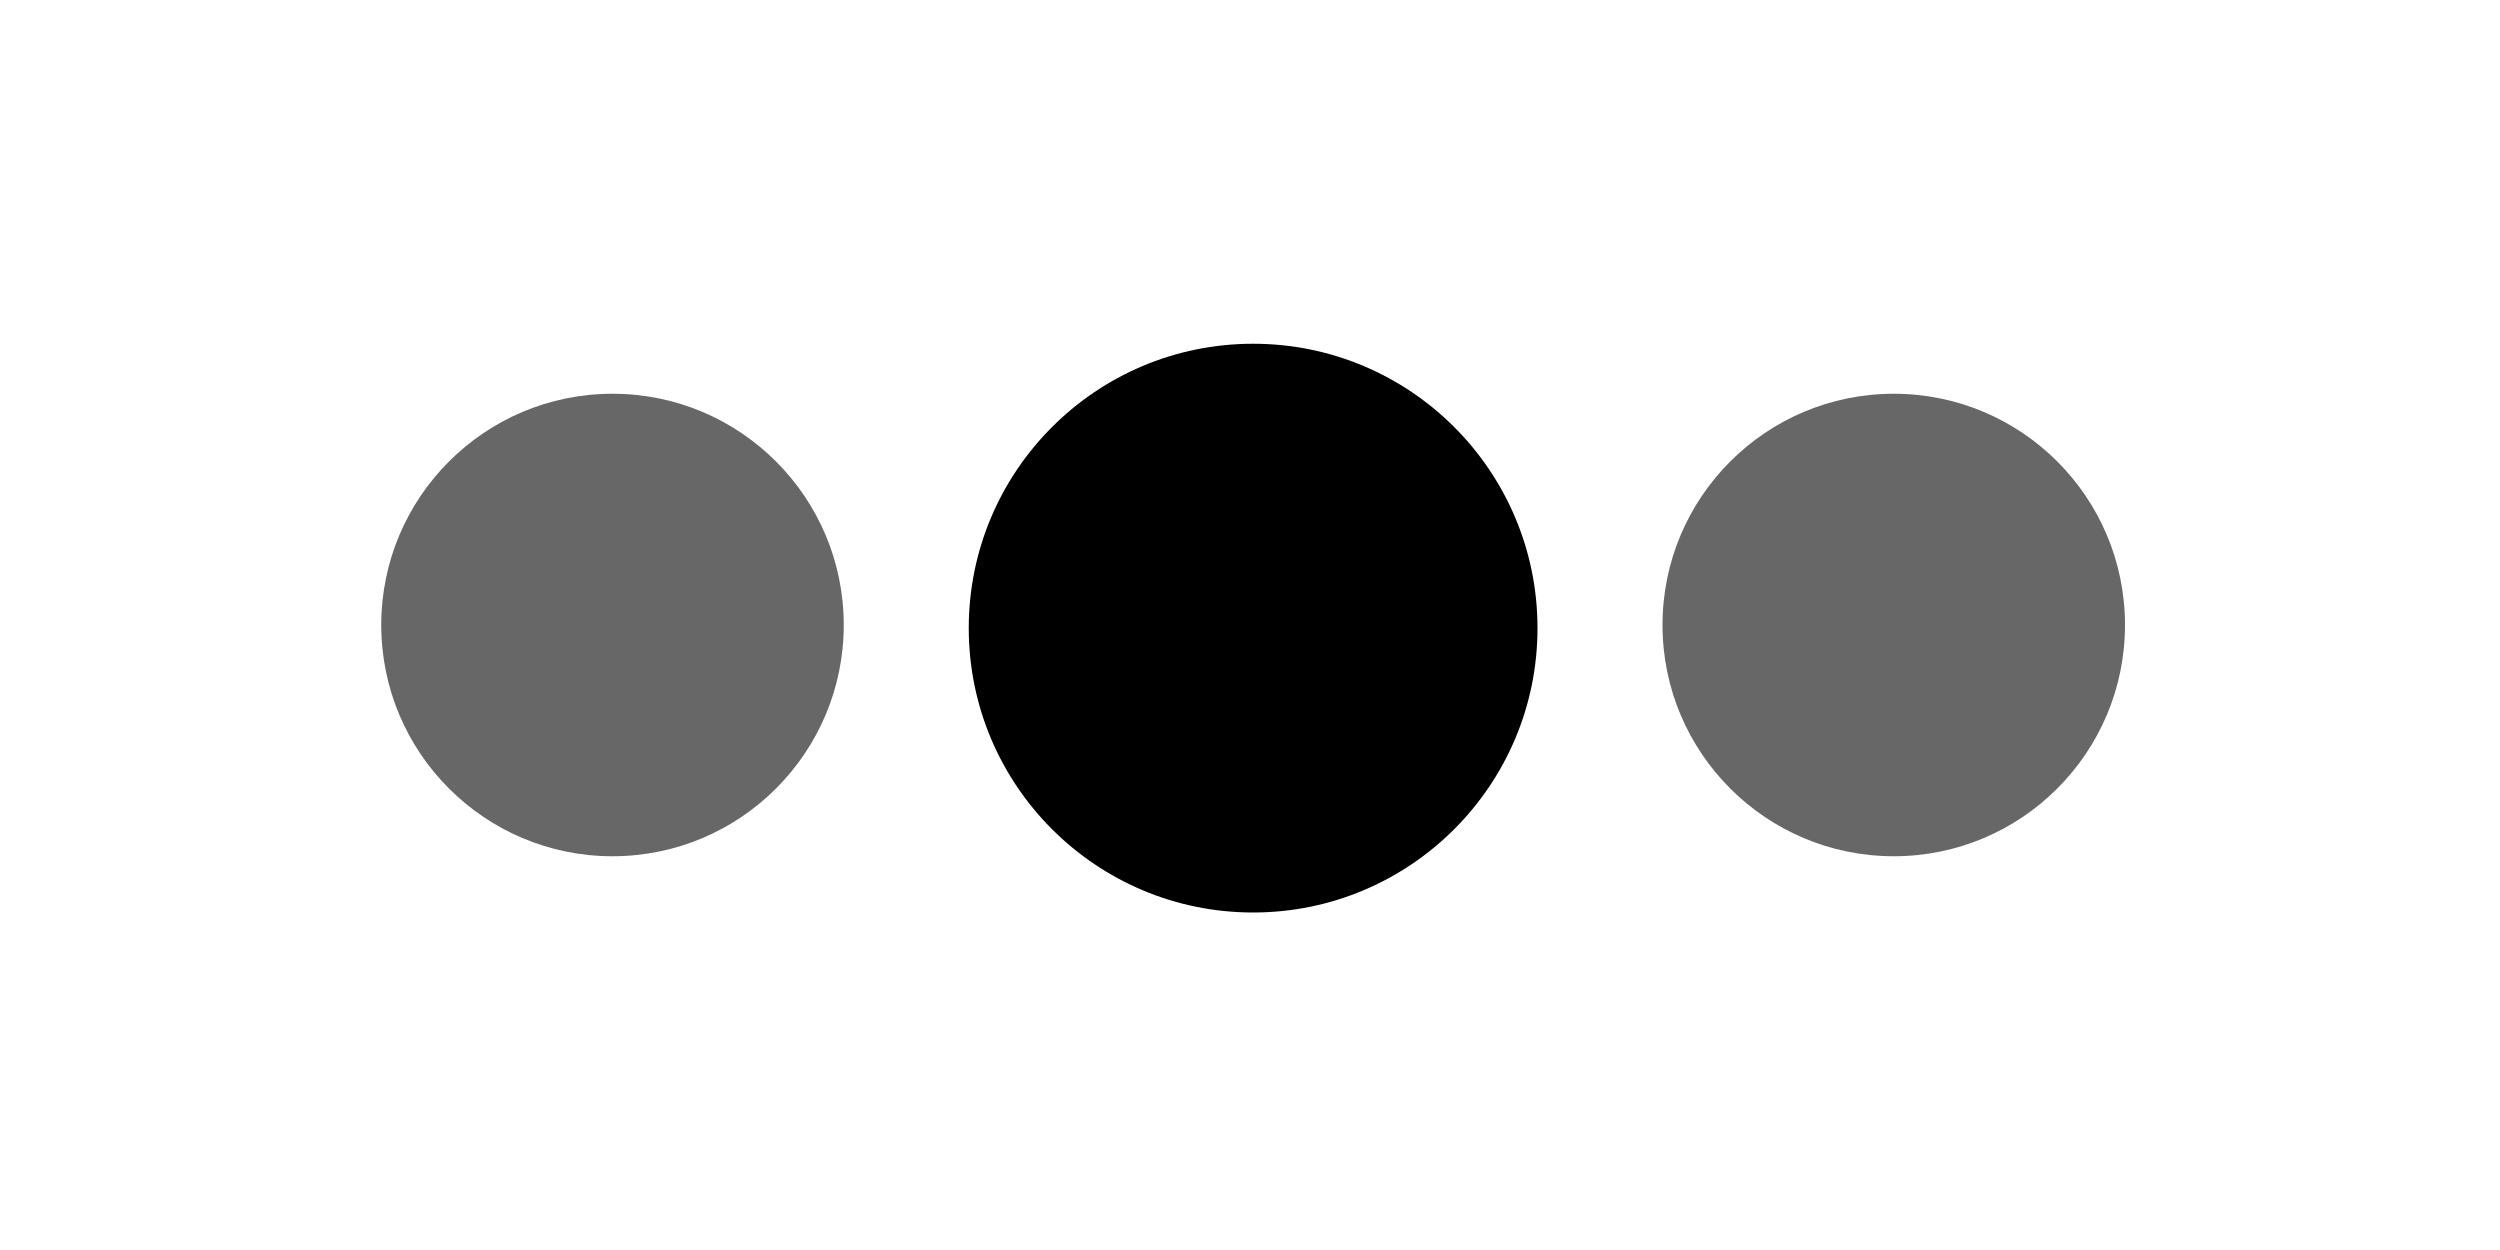 <svg xmlns="http://www.w3.org/2000/svg" xmlns:xlink="http://www.w3.org/1999/xlink" width="400" height="200" viewBox="0 0 400 200">
  <rect x="0" y="0" width="400" height="200" fill="#333333" stroke="none"/>
  <defs>
    <clipPath id="clip-Artboard_2">
      <rect width="400" height="200"/>
    </clipPath>
  </defs>
  <g id="Artboard_2" data-name="Artboard – 2" clip-path="url(#clip-Artboard_2)">
    <rect width="400" height="200" fill="#fff"/>
    <g id="Group_2" data-name="Group 2">
      <circle id="Ellipse_2" data-name="Ellipse 2" cx="37" cy="37" r="37" transform="translate(61 63)" fill="#676767"/>
      <circle id="Ellipse_4" data-name="Ellipse 4" cx="45.5" cy="45.5" r="45.5" transform="translate(155 55)"/>
      <circle id="Ellipse_5" data-name="Ellipse 5" cx="37" cy="37" r="37" transform="translate(266 63)" fill="#676767"/>
    </g>
  </g>
</svg>
